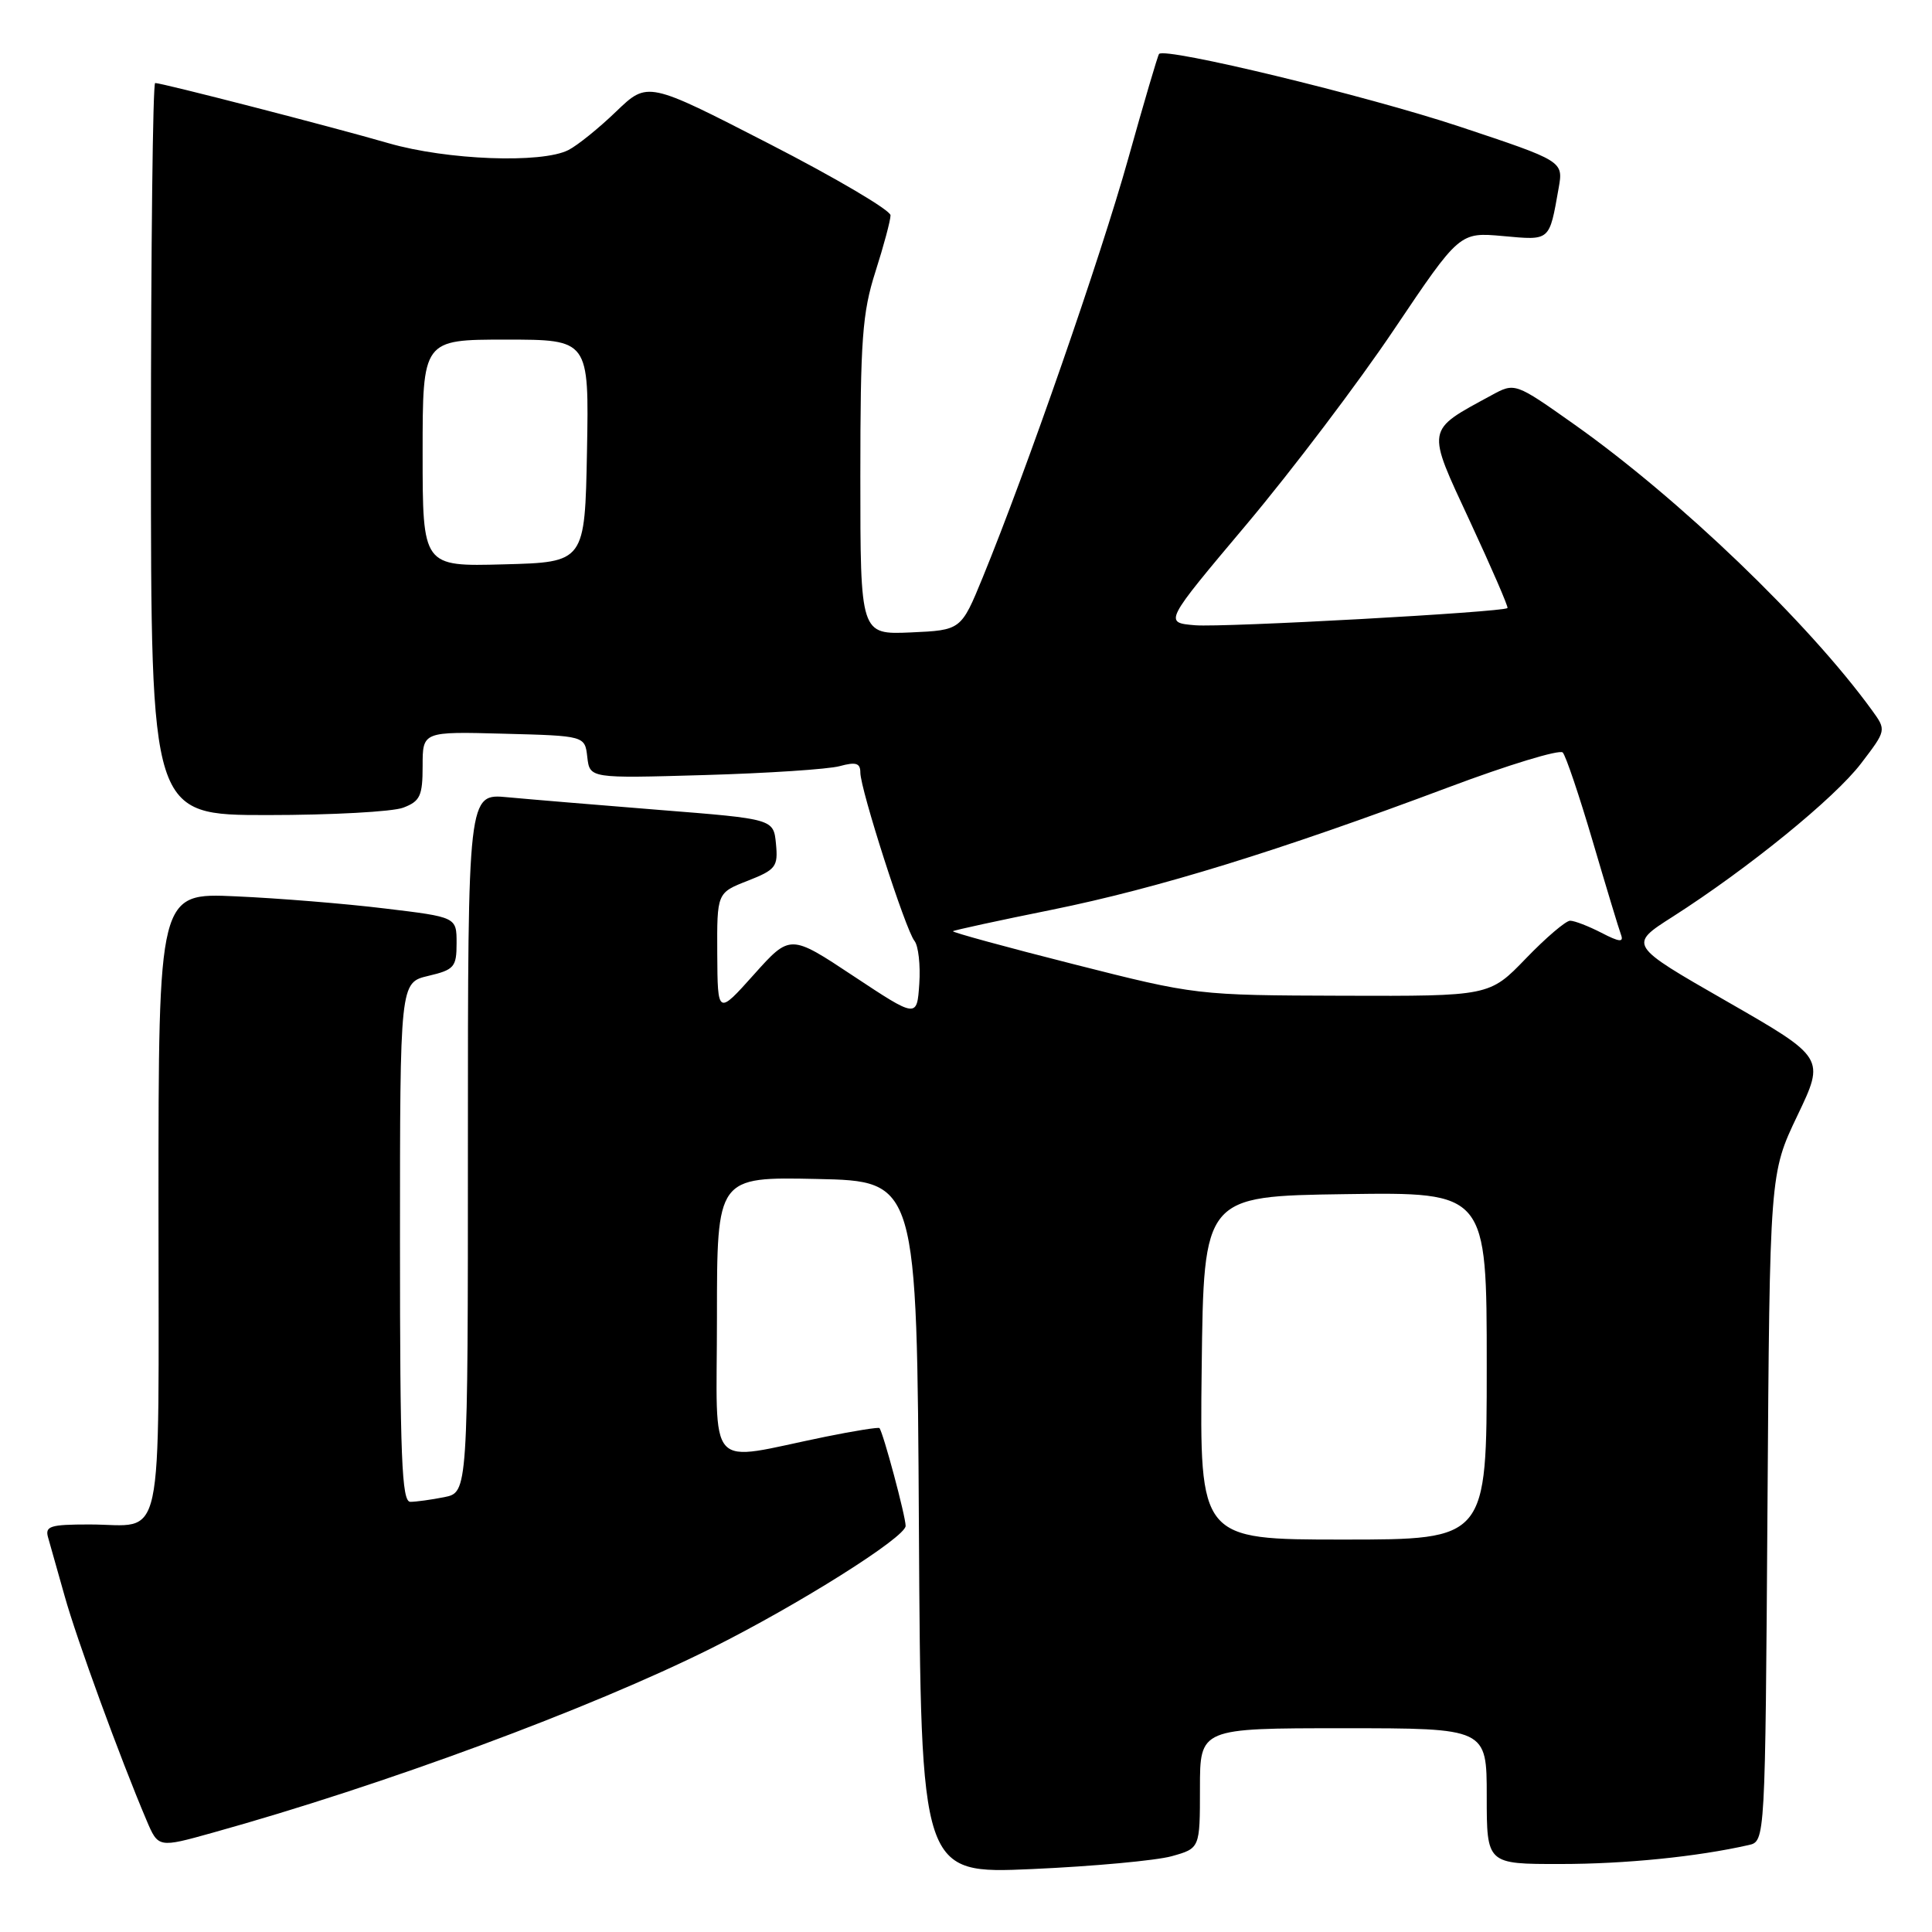 <?xml version="1.0" encoding="UTF-8" standalone="no"?>
<!DOCTYPE svg PUBLIC "-//W3C//DTD SVG 1.1//EN" "http://www.w3.org/Graphics/SVG/1.1/DTD/svg11.dtd" >
<svg xmlns="http://www.w3.org/2000/svg" xmlns:xlink="http://www.w3.org/1999/xlink" version="1.1" viewBox="0 0 256 256">
 <g >
 <path fill="currentColor"
d=" M 155.25 245.96 C 159.00 244.91 159.00 244.91 159.00 236.95 C 159.00 229.00 159.00 229.00 178.00 229.00 C 197.00 229.00 197.00 229.00 197.00 238.00 C 197.00 247.00 197.00 247.00 206.75 246.99 C 215.34 246.99 224.87 246.03 231.70 244.48 C 233.90 243.99 233.90 243.99 234.20 199.74 C 234.50 155.50 234.50 155.50 238.16 147.83 C 241.83 140.16 241.83 140.16 228.80 132.68 C 215.77 125.21 215.77 125.21 221.64 121.47 C 231.62 115.09 243.09 105.77 246.60 101.16 C 249.96 96.76 249.96 96.76 248.06 94.13 C 239.63 82.51 222.55 66.11 208.62 56.25 C 200.74 50.68 200.74 50.68 197.62 52.38 C 188.86 57.14 188.96 56.57 194.78 69.09 C 197.65 75.27 199.89 80.44 199.75 80.57 C 199.16 81.12 162.12 83.16 158.36 82.85 C 154.22 82.50 154.22 82.50 165.16 69.50 C 171.17 62.35 179.99 50.71 184.74 43.63 C 193.40 30.76 193.40 30.76 199.16 31.28 C 205.47 31.85 205.27 32.02 206.53 24.92 C 207.16 21.35 207.16 21.35 193.33 16.75 C 181.03 12.67 154.35 6.22 153.58 7.15 C 153.41 7.34 151.58 13.57 149.50 21.00 C 145.84 34.10 136.05 62.26 130.22 76.50 C 127.35 83.50 127.35 83.50 120.68 83.80 C 114.00 84.09 114.00 84.09 114.00 63.18 C 114.00 45.01 114.26 41.44 116.00 36.00 C 117.10 32.56 118.00 29.19 118.00 28.53 C 118.00 27.86 110.76 23.59 101.90 19.04 C 85.81 10.77 85.81 10.77 81.65 14.77 C 79.37 16.97 76.52 19.27 75.32 19.88 C 71.78 21.69 59.22 21.21 51.50 18.98 C 43.98 16.80 21.48 11.00 20.56 11.00 C 20.25 11.00 20.00 32.83 20.00 59.50 C 20.00 108.00 20.00 108.00 35.43 108.00 C 43.92 108.00 52.02 107.56 53.43 107.02 C 55.67 106.17 56.00 105.46 56.00 101.49 C 56.00 96.93 56.00 96.93 66.75 97.22 C 77.50 97.50 77.50 97.50 77.82 100.32 C 78.15 103.14 78.15 103.14 93.32 102.70 C 101.67 102.46 109.74 101.93 111.25 101.52 C 113.42 100.93 114.00 101.11 114.00 102.37 C 114.00 104.57 119.99 123.22 121.17 124.67 C 121.69 125.32 121.98 127.88 121.81 130.37 C 121.50 134.90 121.50 134.90 113.10 129.34 C 104.70 123.77 104.70 123.77 99.89 129.14 C 95.09 134.50 95.09 134.50 95.04 126.40 C 95.00 118.30 95.00 118.30 99.07 116.71 C 102.81 115.24 103.11 114.84 102.82 111.81 C 102.50 108.52 102.50 108.52 87.50 107.33 C 79.25 106.67 70.14 105.91 67.25 105.64 C 62.00 105.14 62.00 105.14 62.00 151.45 C 62.00 197.75 62.00 197.75 58.87 198.38 C 57.16 198.72 55.13 199.00 54.37 199.00 C 53.23 199.00 53.00 193.12 53.00 164.60 C 53.00 130.20 53.00 130.20 56.75 129.31 C 60.19 128.50 60.50 128.14 60.50 124.97 C 60.50 121.52 60.50 121.52 51.00 120.38 C 45.77 119.74 36.89 119.02 31.25 118.77 C 21.00 118.30 21.00 118.30 21.00 159.55 C 21.00 206.29 21.92 202.00 11.85 202.00 C 6.62 202.00 5.93 202.22 6.38 203.75 C 6.66 204.71 7.64 208.20 8.57 211.50 C 10.14 217.14 15.92 232.97 19.41 241.18 C 20.97 244.86 20.97 244.86 28.23 242.83 C 50.83 236.54 78.21 226.41 94.24 218.41 C 105.78 212.65 120.00 203.70 120.00 202.19 C 120.00 200.90 117.03 189.82 116.53 189.23 C 116.40 189.09 113.19 189.60 109.40 190.37 C 93.28 193.65 95.00 195.54 95.00 174.52 C 95.00 155.94 95.00 155.94 108.25 156.22 C 121.50 156.50 121.50 156.50 121.76 202.41 C 122.02 248.31 122.02 248.31 136.76 247.66 C 144.87 247.30 153.19 246.53 155.25 245.96 Z  M 159.23 181.25 C 159.50 158.50 159.50 158.50 178.25 158.23 C 197.00 157.96 197.00 157.96 197.00 180.98 C 197.00 204.00 197.00 204.00 177.98 204.00 C 158.96 204.00 158.96 204.00 159.23 181.25 Z  M 142.26 127.76 C 133.33 125.50 126.14 123.53 126.27 123.39 C 126.41 123.26 132.32 121.97 139.42 120.54 C 153.45 117.69 169.46 112.75 191.91 104.33 C 199.84 101.35 206.66 99.28 207.07 99.71 C 207.48 100.14 209.27 105.45 211.05 111.50 C 212.83 117.55 214.51 123.11 214.79 123.85 C 215.18 124.89 214.59 124.84 212.20 123.60 C 210.49 122.72 208.63 122.00 208.05 122.00 C 207.48 122.00 204.84 124.25 202.19 127.00 C 197.37 132.00 197.37 132.00 177.93 131.94 C 158.55 131.88 158.46 131.87 142.26 127.76 Z  M 56.00 60.03 C 56.00 45.00 56.00 45.00 67.03 45.00 C 78.05 45.00 78.05 45.00 77.78 59.75 C 77.50 74.50 77.50 74.50 66.75 74.78 C 56.00 75.07 56.00 75.07 56.00 60.03 Z "/>
</g>
</svg>